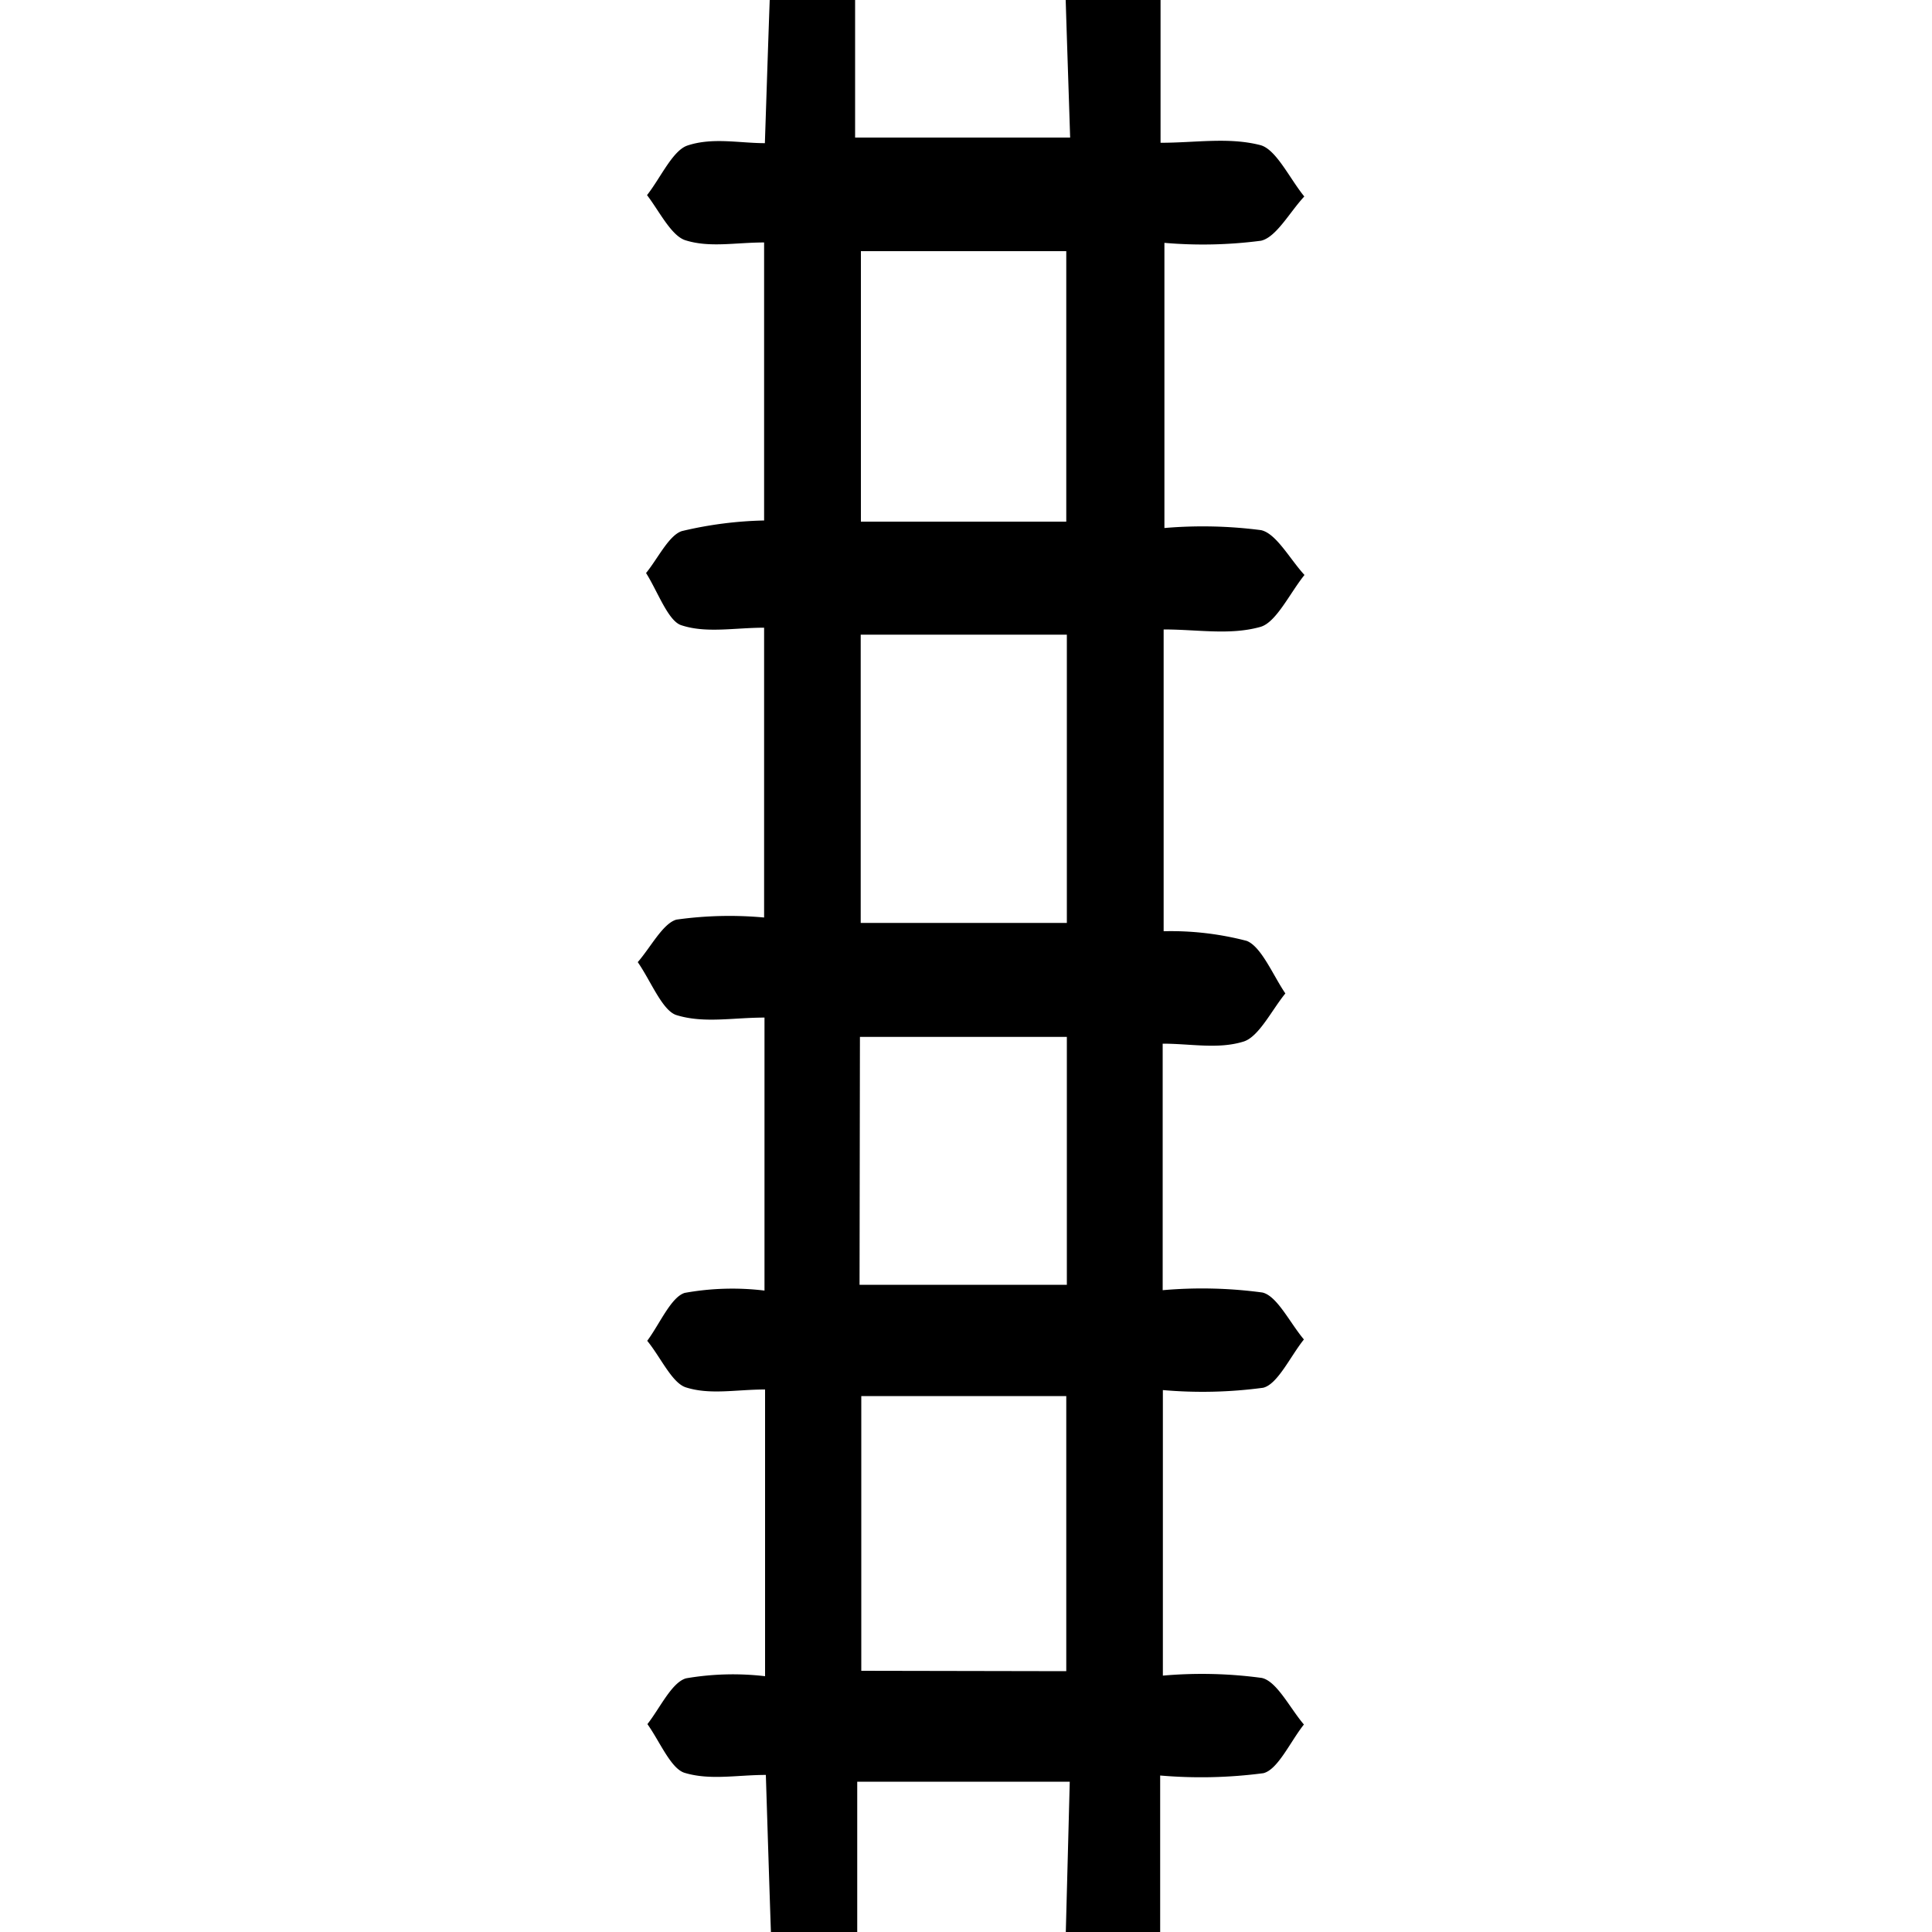 <svg id="Ebene_1" data-name="Ebene 1" xmlns="http://www.w3.org/2000/svg" viewBox="0 0 100 100"><title>rail_straight</title><path d="M60.07,0V7.39c1.82,0,3.52-.3,5.16.12.82.21,1.52,1.73,2.28,2.66-.75.8-1.45,2.11-2.24,2.29a23.15,23.15,0,0,1-5,.11V27.33a23.34,23.34,0,0,1,5,.11c.79.17,1.5,1.51,2.25,2.32-.76.94-1.47,2.47-2.29,2.69-1.58.44-3.23.13-5,.13V48.2a15.53,15.53,0,0,1,4.3.5c.76.3,1.36,1.78,2,2.72-.71.87-1.37,2.24-2.16,2.49-1.32.41-2.72.11-4.19.11V66.78a23.27,23.27,0,0,1,5.16.12c.76.17,1.43,1.58,2.15,2.43-.7.87-1.36,2.32-2.11,2.5a23.53,23.53,0,0,1-5.19.12V86.73a23,23,0,0,1,5.12.12c.78.17,1.46,1.57,2.18,2.41-.7.88-1.35,2.34-2.1,2.52a24.66,24.66,0,0,1-5.34.12v8.32H55.16c.07-2.65.14-5.31.21-8h-11v8H39.91c-.09-2.6-.17-5.2-.27-8.35-1.49,0-2.89.29-4.21-.11-.71-.22-1.29-1.64-1.92-2.52.65-.83,1.26-2.16,2-2.37a14.33,14.33,0,0,1,4.09-.11V71.92c-1.51,0-2.84.29-4.1-.11-.72-.23-1.31-1.57-2-2.41.64-.86,1.23-2.26,1.94-2.48a13.86,13.86,0,0,1,4.13-.12V52.67c-1.65,0-3.14.31-4.56-.13-.73-.23-1.33-1.78-2-2.74.67-.77,1.3-2,2-2.2a19.67,19.67,0,0,1,4.54-.11v-15c-1.54,0-3,.3-4.29-.13-.68-.22-1.22-1.75-1.82-2.7.61-.75,1.18-1.95,1.85-2.17a20.14,20.14,0,0,1,4.26-.55V12.55c-1.48,0-2.81.28-4.06-.11-.74-.22-1.37-1.52-2-2.34.7-.89,1.33-2.32,2.1-2.57,1.3-.43,2.68-.12,4-.12.1-3,.17-5.2.25-7.41h4.42V7.12H55.39c-.08-2.53-.16-4.83-.23-7.12ZM44.55,32.85V47.77H55.22V32.85ZM55.19,27V13H44.56V27Zm0,59.5V72.26H44.58V86.48Zm-10.7-20H55.22V53.67H44.51Z"/></svg>